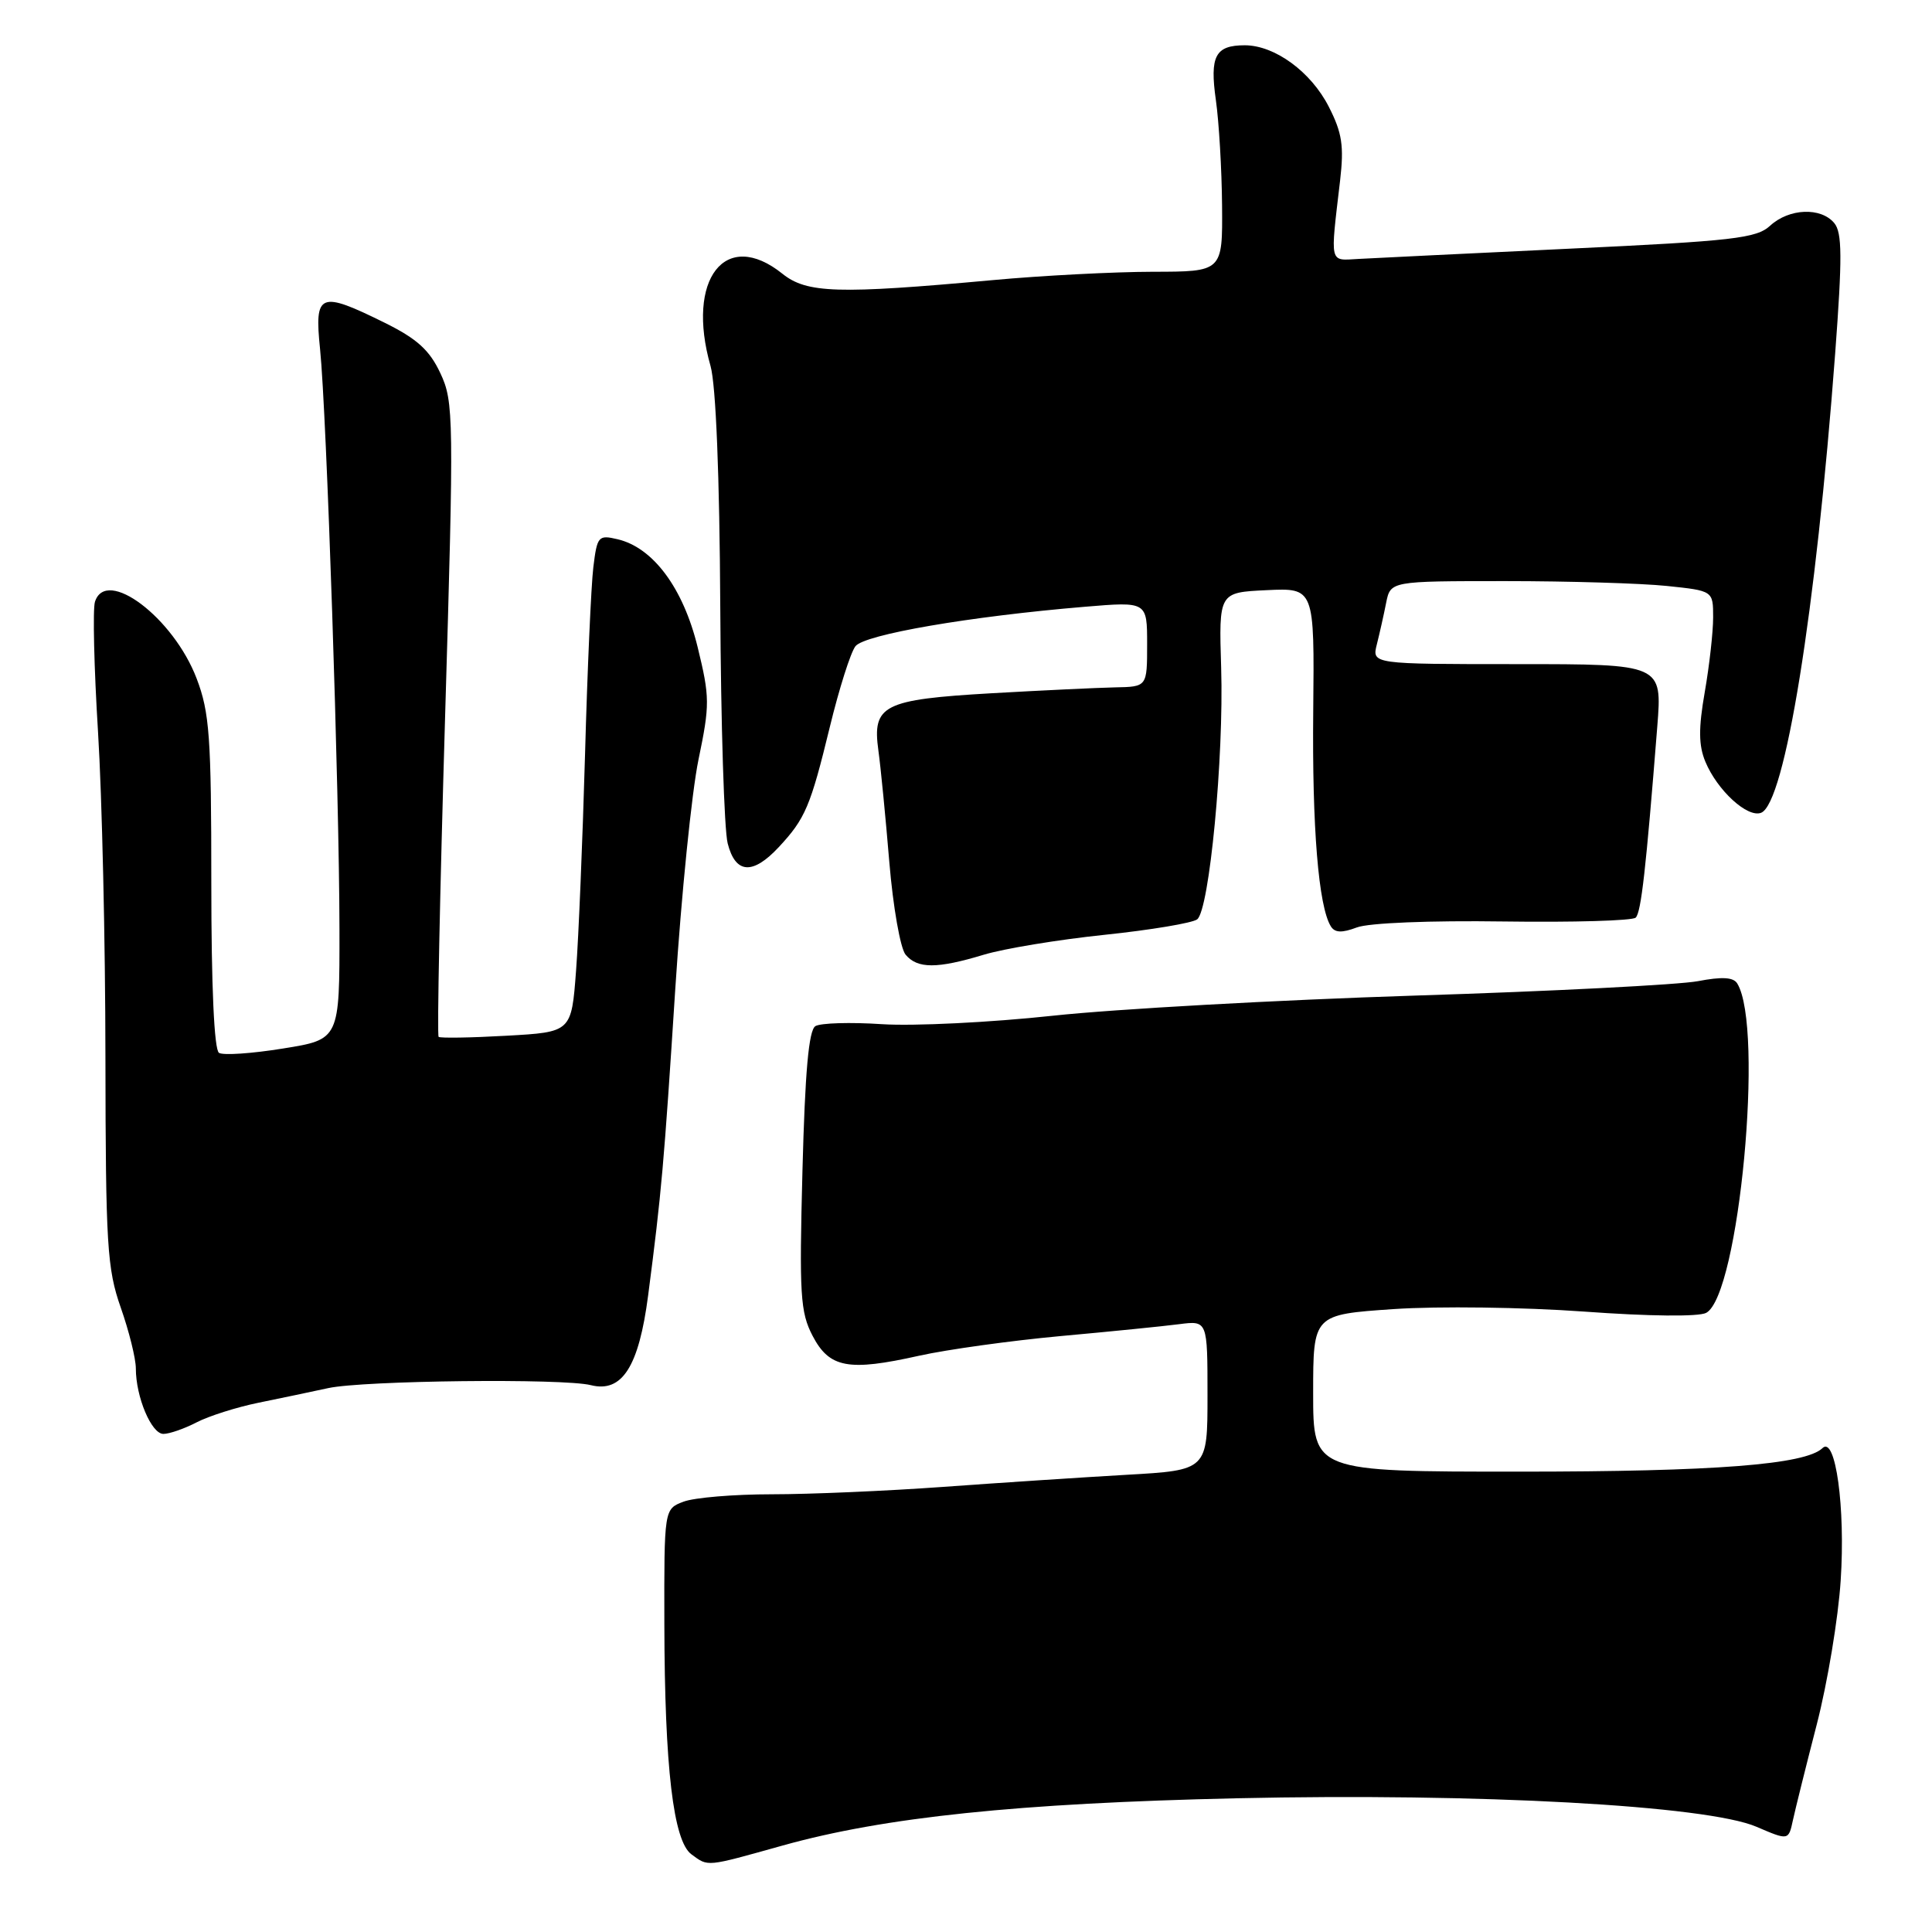 <?xml version="1.0" encoding="UTF-8" standalone="no"?>
<!DOCTYPE svg PUBLIC "-//W3C//DTD SVG 1.1//EN" "http://www.w3.org/Graphics/SVG/1.1/DTD/svg11.dtd" >
<svg xmlns="http://www.w3.org/2000/svg" xmlns:xlink="http://www.w3.org/1999/xlink" version="1.1" viewBox="0 0 256 256">
 <g >
 <path fill="currentColor"
d=" M 103.71 244.54 C 117.17 240.78 134.92 238.93 163.89 238.28 C 195.89 237.57 226.18 239.23 232.75 242.06 C 236.99 243.88 236.99 243.88 237.57 241.19 C 237.89 239.71 239.31 234.00 240.73 228.50 C 242.15 223.00 243.58 214.41 243.90 209.42 C 244.54 199.78 243.22 190.20 241.49 191.88 C 239.23 194.07 227.22 195.00 201.32 195.00 C 174.00 195.00 174.00 195.00 174.00 184.60 C 174.00 174.19 174.00 174.19 184.68 173.46 C 190.60 173.06 201.83 173.21 209.88 173.79 C 218.49 174.42 225.09 174.49 226.08 173.96 C 230.43 171.63 233.78 136.12 230.19 130.31 C 229.68 129.48 228.16 129.40 224.98 130.01 C 222.52 130.48 205.65 131.35 187.50 131.92 C 169.35 132.50 147.75 133.70 139.50 134.59 C 131.25 135.48 121.08 135.98 116.89 135.71 C 112.71 135.43 108.72 135.55 108.04 135.97 C 107.16 136.52 106.67 142.03 106.33 155.12 C 105.90 171.55 106.04 173.87 107.67 177.00 C 109.90 181.27 112.41 181.74 121.79 179.64 C 125.48 178.82 133.90 177.65 140.50 177.04 C 147.10 176.44 154.19 175.73 156.25 175.46 C 160.00 174.98 160.00 174.98 160.00 184.89 C 160.00 194.81 160.00 194.81 149.25 195.42 C 143.34 195.76 132.41 196.48 124.97 197.02 C 117.52 197.56 107.31 198.00 102.28 198.00 C 97.25 198.00 91.98 198.44 90.57 198.98 C 88.00 199.95 88.00 199.95 88.03 215.23 C 88.07 234.22 89.22 243.96 91.62 245.71 C 93.89 247.37 93.44 247.41 103.71 244.54 Z  M 26.05 188.47 C 27.67 187.63 31.36 186.46 34.25 185.87 C 37.14 185.28 41.30 184.41 43.50 183.93 C 48.16 182.92 74.65 182.62 78.29 183.54 C 82.43 184.58 84.65 181.10 85.88 171.66 C 87.66 157.99 87.98 154.32 89.48 131.00 C 90.28 118.62 91.66 104.98 92.55 100.67 C 94.07 93.36 94.06 92.38 92.44 85.74 C 90.52 77.91 86.54 72.55 81.82 71.45 C 79.29 70.85 79.12 71.05 78.62 75.16 C 78.33 77.55 77.83 88.72 77.52 100.00 C 77.20 111.28 76.67 124.16 76.33 128.63 C 75.72 136.76 75.72 136.76 67.11 137.24 C 62.38 137.51 58.33 137.57 58.12 137.39 C 57.90 137.21 58.29 118.24 58.97 95.24 C 60.16 55.16 60.13 53.24 58.35 49.45 C 56.92 46.39 55.26 44.89 51.00 42.78 C 42.34 38.50 41.64 38.78 42.41 46.25 C 43.28 54.73 44.96 105.08 44.98 123.11 C 45.00 137.73 45.00 137.73 37.52 138.93 C 33.40 139.60 29.58 139.86 29.02 139.51 C 28.38 139.12 28.00 130.75 28.00 116.95 C 28.00 97.67 27.77 94.40 26.06 89.92 C 22.99 81.84 14.05 75.09 12.58 79.75 C 12.28 80.71 12.46 88.47 12.99 97.00 C 13.52 105.53 13.96 124.89 13.97 140.03 C 14.00 164.97 14.19 168.11 16.00 173.26 C 17.10 176.39 18.00 180.02 18.00 181.33 C 18.00 185.10 20.06 190.00 21.65 190.00 C 22.45 190.00 24.43 189.31 26.05 188.47 Z  M 130.34 126.51 C 133.01 125.70 140.21 124.51 146.34 123.87 C 152.48 123.23 158.01 122.30 158.63 121.82 C 160.25 120.58 162.18 100.32 161.81 88.50 C 161.50 78.50 161.50 78.50 167.83 78.20 C 174.17 77.90 174.17 77.90 174.01 94.20 C 173.85 109.65 174.71 120.10 176.34 122.74 C 176.87 123.60 177.80 123.64 179.79 122.89 C 181.36 122.29 189.51 121.96 199.24 122.10 C 208.45 122.23 216.33 122.00 216.74 121.59 C 217.46 120.88 218.10 115.19 219.60 96.25 C 220.25 88.00 220.25 88.00 201.02 88.00 C 181.78 88.00 181.78 88.00 182.44 85.38 C 182.80 83.94 183.36 81.47 183.67 79.88 C 184.25 77.00 184.25 77.00 199.48 77.00 C 207.85 77.00 217.47 77.29 220.85 77.64 C 227.00 78.28 227.00 78.28 227.00 81.81 C 227.00 83.75 226.50 88.20 225.89 91.70 C 225.05 96.51 225.07 98.77 225.97 100.93 C 227.55 104.73 231.54 108.39 233.35 107.70 C 236.51 106.48 240.60 81.13 243.17 46.82 C 244.12 34.10 244.10 30.82 243.05 29.56 C 241.28 27.43 237.07 27.60 234.56 29.90 C 232.74 31.58 229.69 31.93 208.00 32.95 C 194.53 33.59 181.93 34.20 180.00 34.31 C 176.10 34.52 176.25 35.18 177.57 23.92 C 178.10 19.34 177.84 17.60 176.07 14.14 C 173.71 9.51 168.92 6.01 164.95 6.00 C 161.03 6.00 160.28 7.42 161.11 13.27 C 161.52 16.15 161.89 22.44 161.93 27.25 C 162.00 36.00 162.00 36.00 152.75 36.01 C 147.66 36.02 138.10 36.51 131.50 37.12 C 111.02 38.99 106.91 38.87 103.67 36.27 C 96.12 30.21 90.86 36.96 94.15 48.50 C 94.86 51.00 95.35 63.02 95.44 80.50 C 95.52 95.90 95.96 109.96 96.42 111.75 C 97.45 115.80 99.73 115.96 103.19 112.25 C 106.70 108.48 107.39 106.88 109.96 96.31 C 111.19 91.25 112.71 86.45 113.35 85.63 C 114.55 84.07 128.54 81.67 143.75 80.40 C 152.00 79.71 152.00 79.71 152.00 85.36 C 152.00 91.00 152.00 91.00 147.75 91.08 C 145.41 91.13 138.04 91.48 131.37 91.86 C 117.02 92.69 115.56 93.43 116.39 99.44 C 116.70 101.67 117.35 108.33 117.84 114.24 C 118.33 120.14 119.30 125.65 119.99 126.49 C 121.56 128.38 124.16 128.38 130.34 126.51 Z "/>
</g>
</svg>